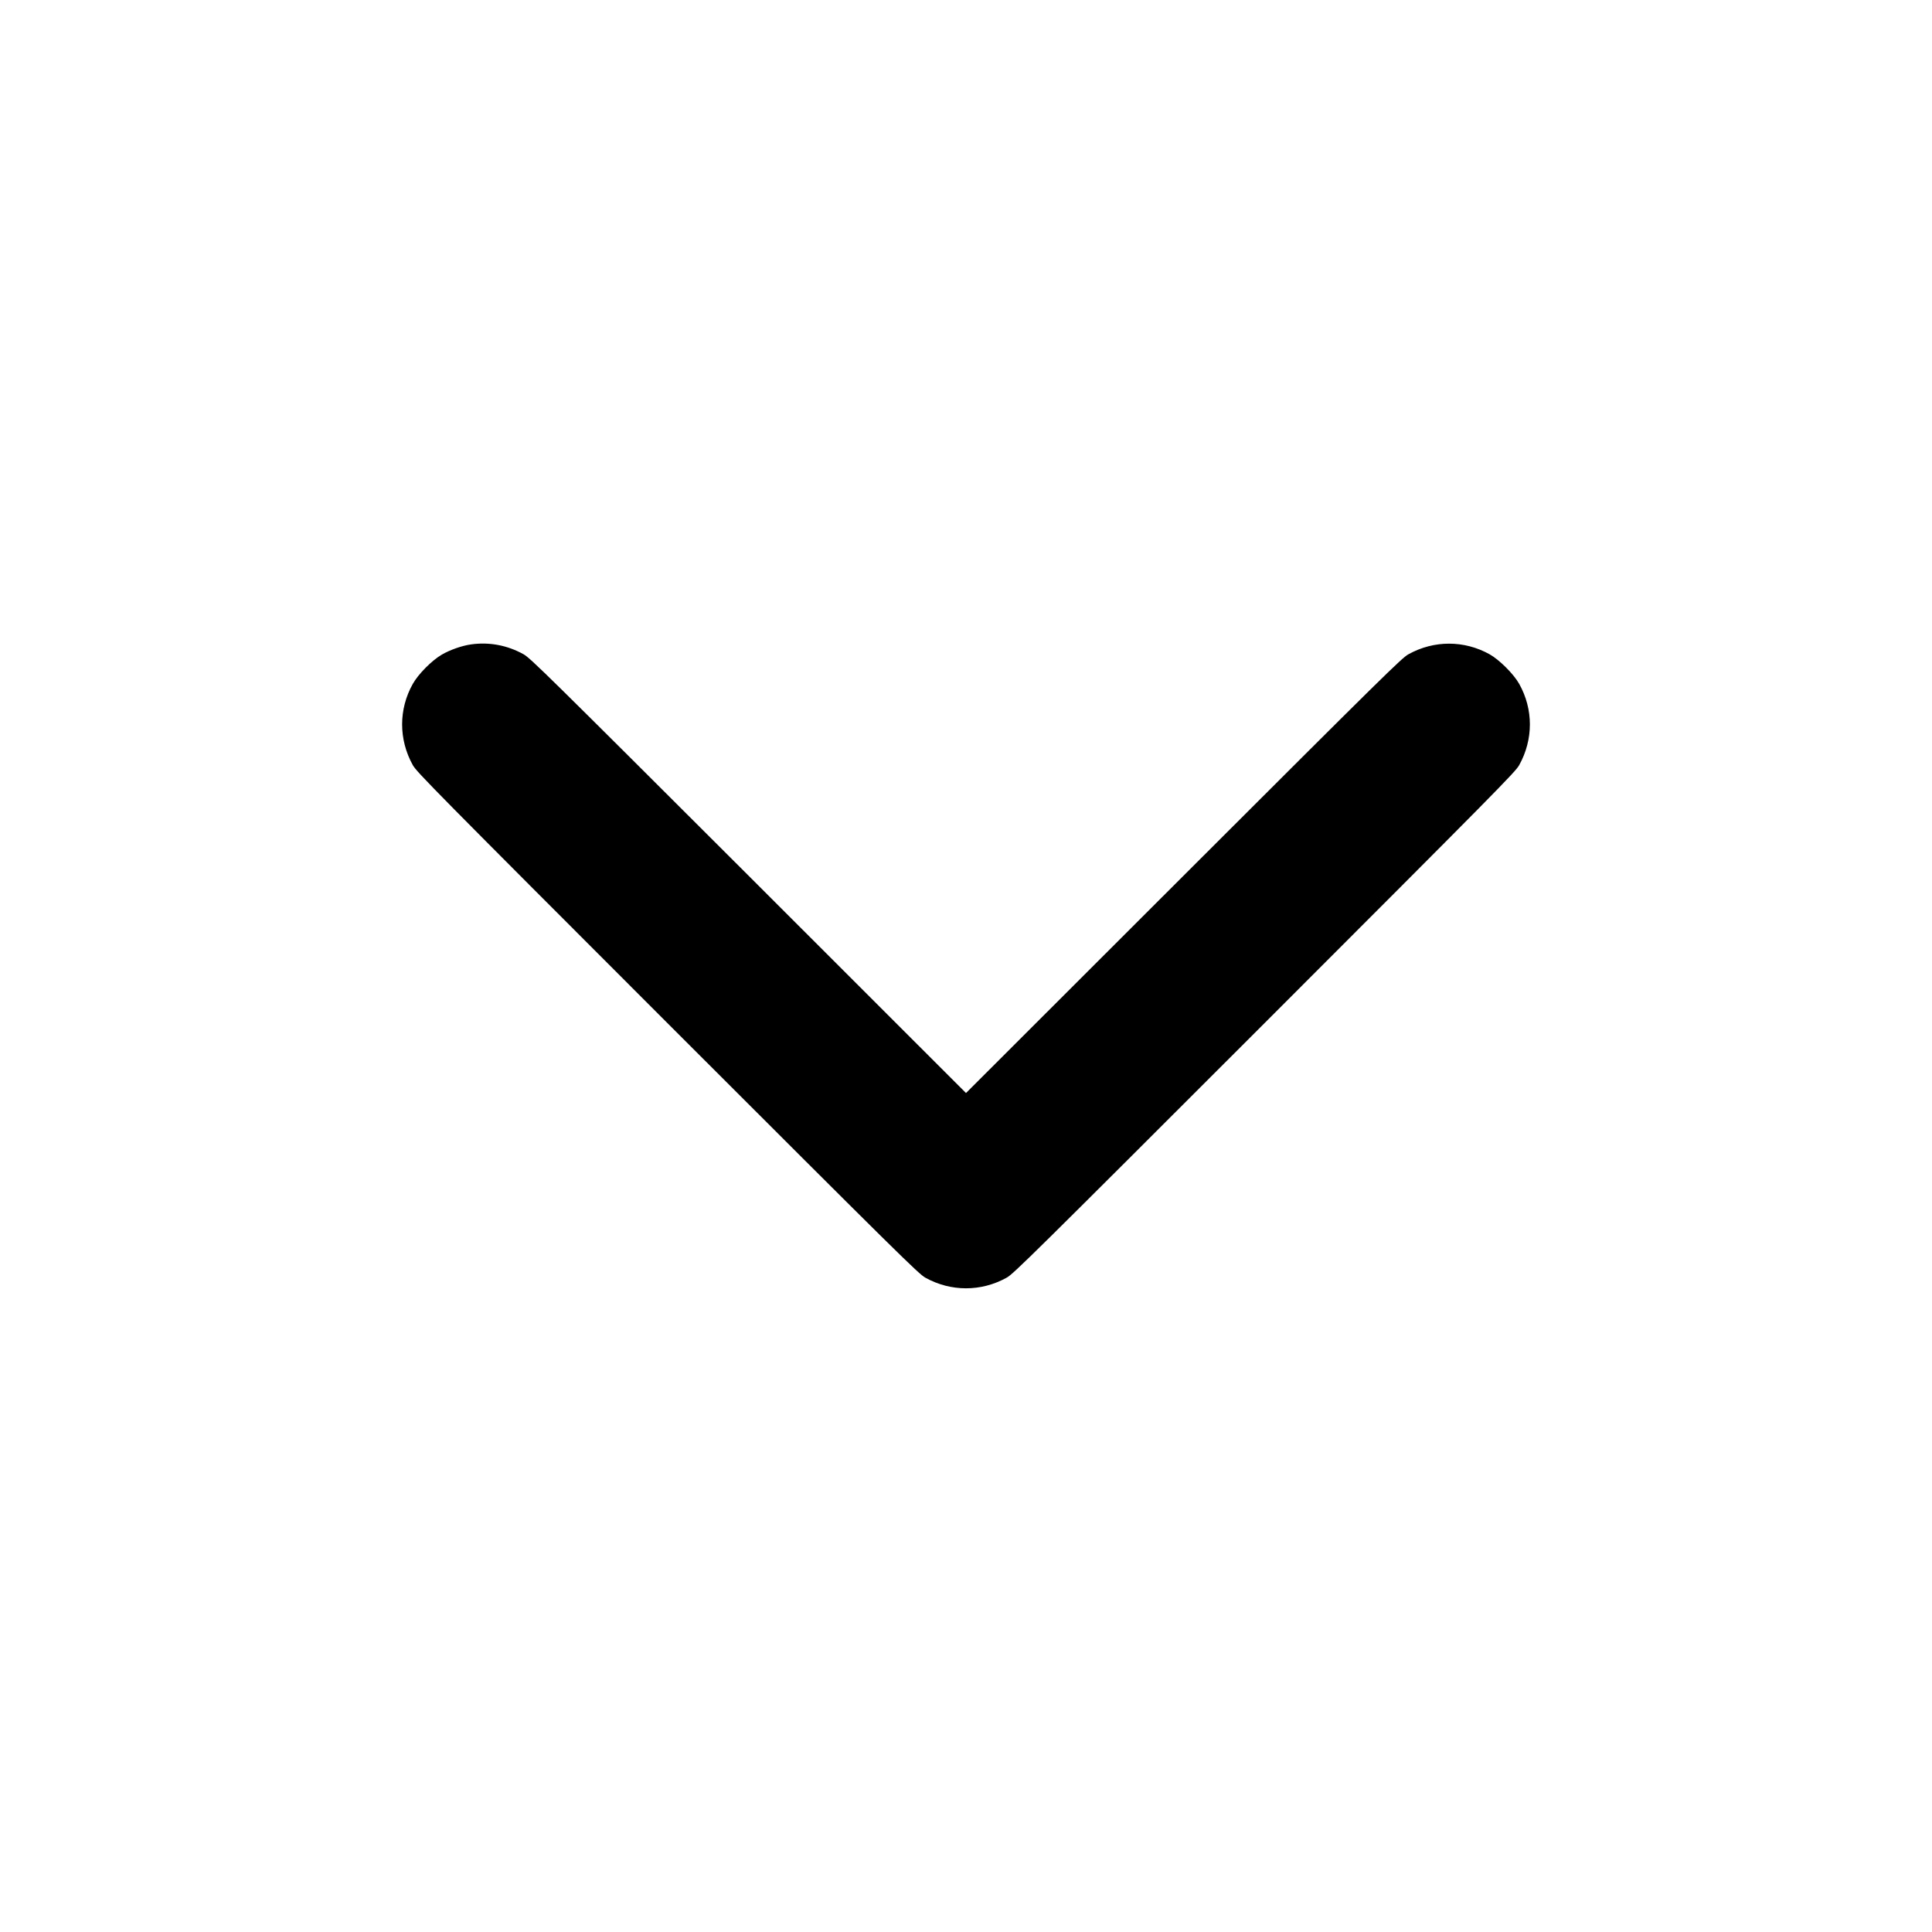 <?xml version="1.0" standalone="no"?>
<!DOCTYPE svg PUBLIC "-//W3C//DTD SVG 20010904//EN"
 "http://www.w3.org/TR/2001/REC-SVG-20010904/DTD/svg10.dtd">
<svg version="1.0" xmlns="http://www.w3.org/2000/svg"
 width="2000pt" height="2000pt" viewBox="0 0 2000 2000"
 preserveAspectRatio="xMidYMid meet">
<g transform="translate(0,2000) scale(0.1,-0.1)"
fill="#000000" stroke="none">
<path d="M4875 13329 c-93 -13 -216 -56 -302 -106 -104 -61 -243 -201 -300
-303 -147 -262 -147 -575 0 -840 38 -70 229 -263 2636 -2671 2408 -2407 2601
-2598 2671 -2636 264 -146 576 -146 840 0 70 38 263 229 2671 2636 2407 2408
2598 2601 2636 2671 147 266 147 577 0 840 -57 102 -205 250 -307 307 -262
146 -575 147 -840 0 -69 -38 -243 -209 -2327 -2291 l-2253 -2251 -2252 2251
c-2085 2082 -2259 2253 -2328 2291 -169 94 -357 129 -545 102z"/>
</g>
</svg>
